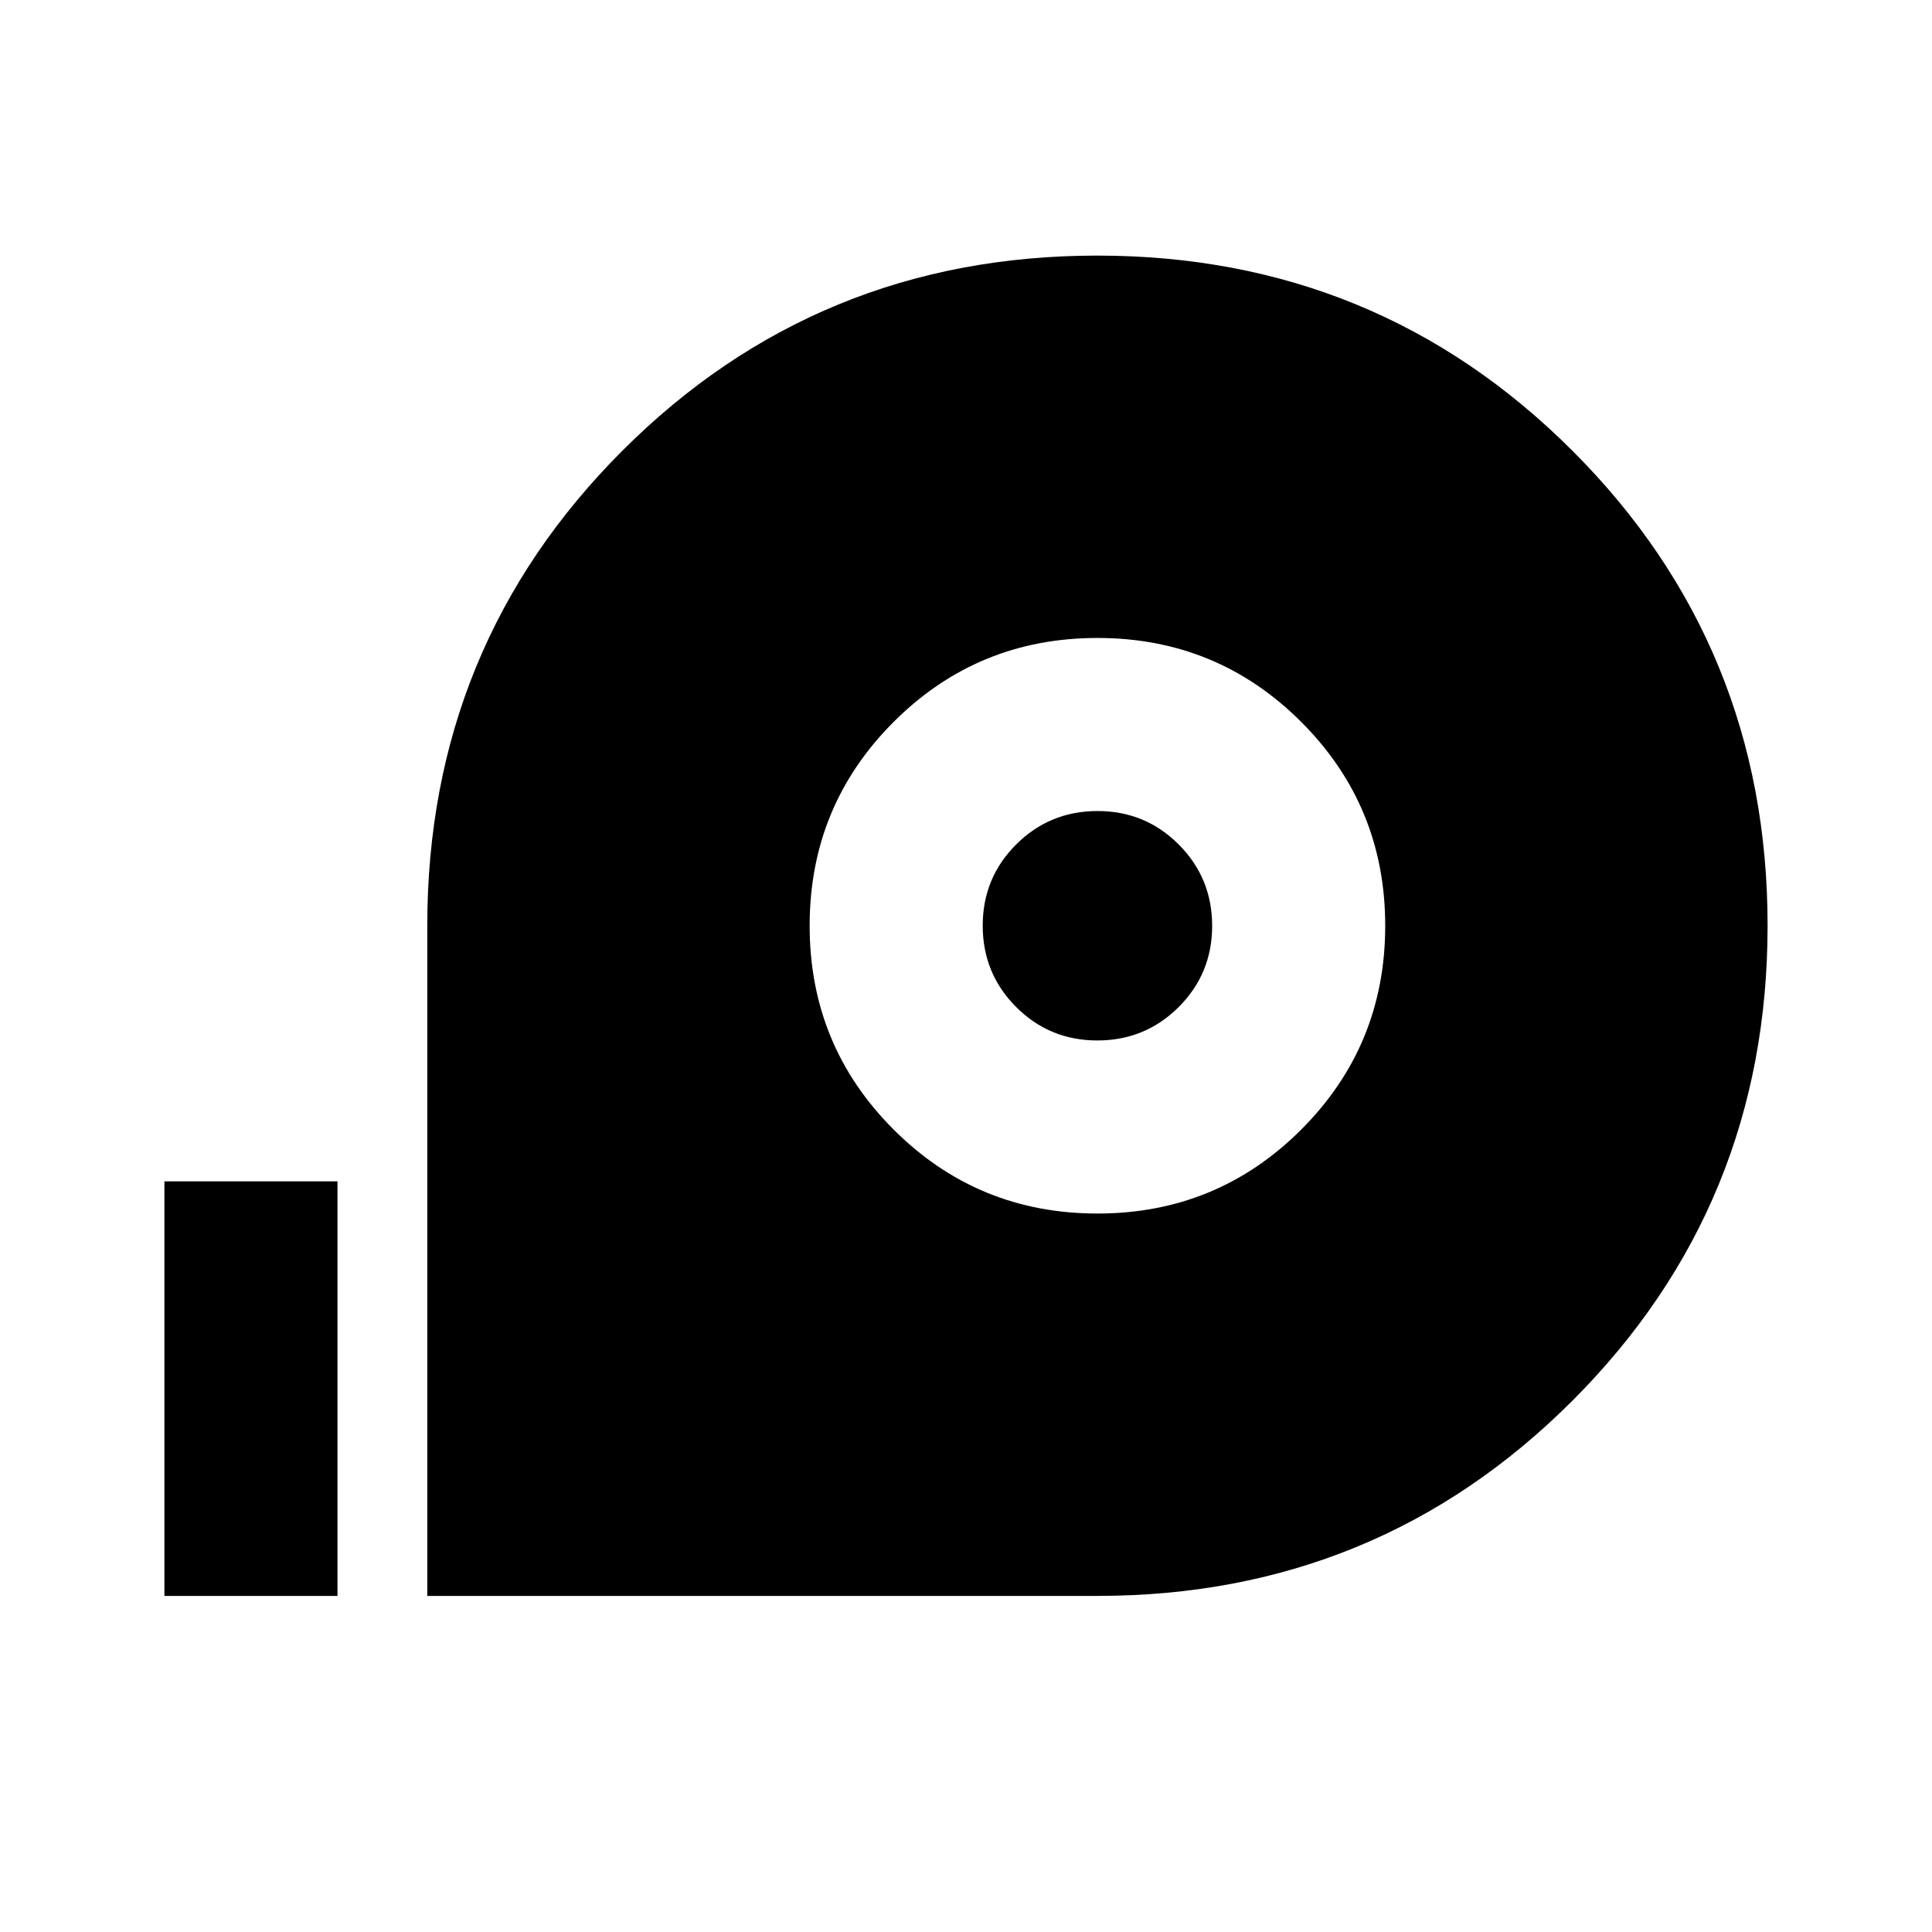 <svg xmlns="http://www.w3.org/2000/svg" height="24" viewBox="0 96 960 960" width="24"><path d="M212.309 888.999V556q0-139.076 96.939-236.037 96.939-96.962 235.983-96.962 139.043 0 236.059 96.94 97.016 96.939 97.016 235.982 0 139.044-96.962 236.06-96.961 97.016-236.037 97.016H212.309Zm332.998-190q59.539 0 101.269-41.73 41.73-41.73 41.73-101.269 0-59.539-41.73-101.269-41.73-41.73-101.269-41.73-59.539 0-101.269 41.73-41.73 41.73-41.73 101.269 0 59.539 41.73 101.269 41.73 41.73 101.269 41.73Zm-.045-85.998q-23.769 0-40.362-16.639-16.594-16.638-16.594-40.407 0-23.769 16.639-40.363 16.638-16.593 40.407-16.593 23.77 0 40.363 16.639 16.593 16.638 16.593 40.407 0 23.769-16.639 40.363-16.638 16.593-40.407 16.593ZM81.694 888.999V683h85.999v205.999H81.694Z"/></svg>